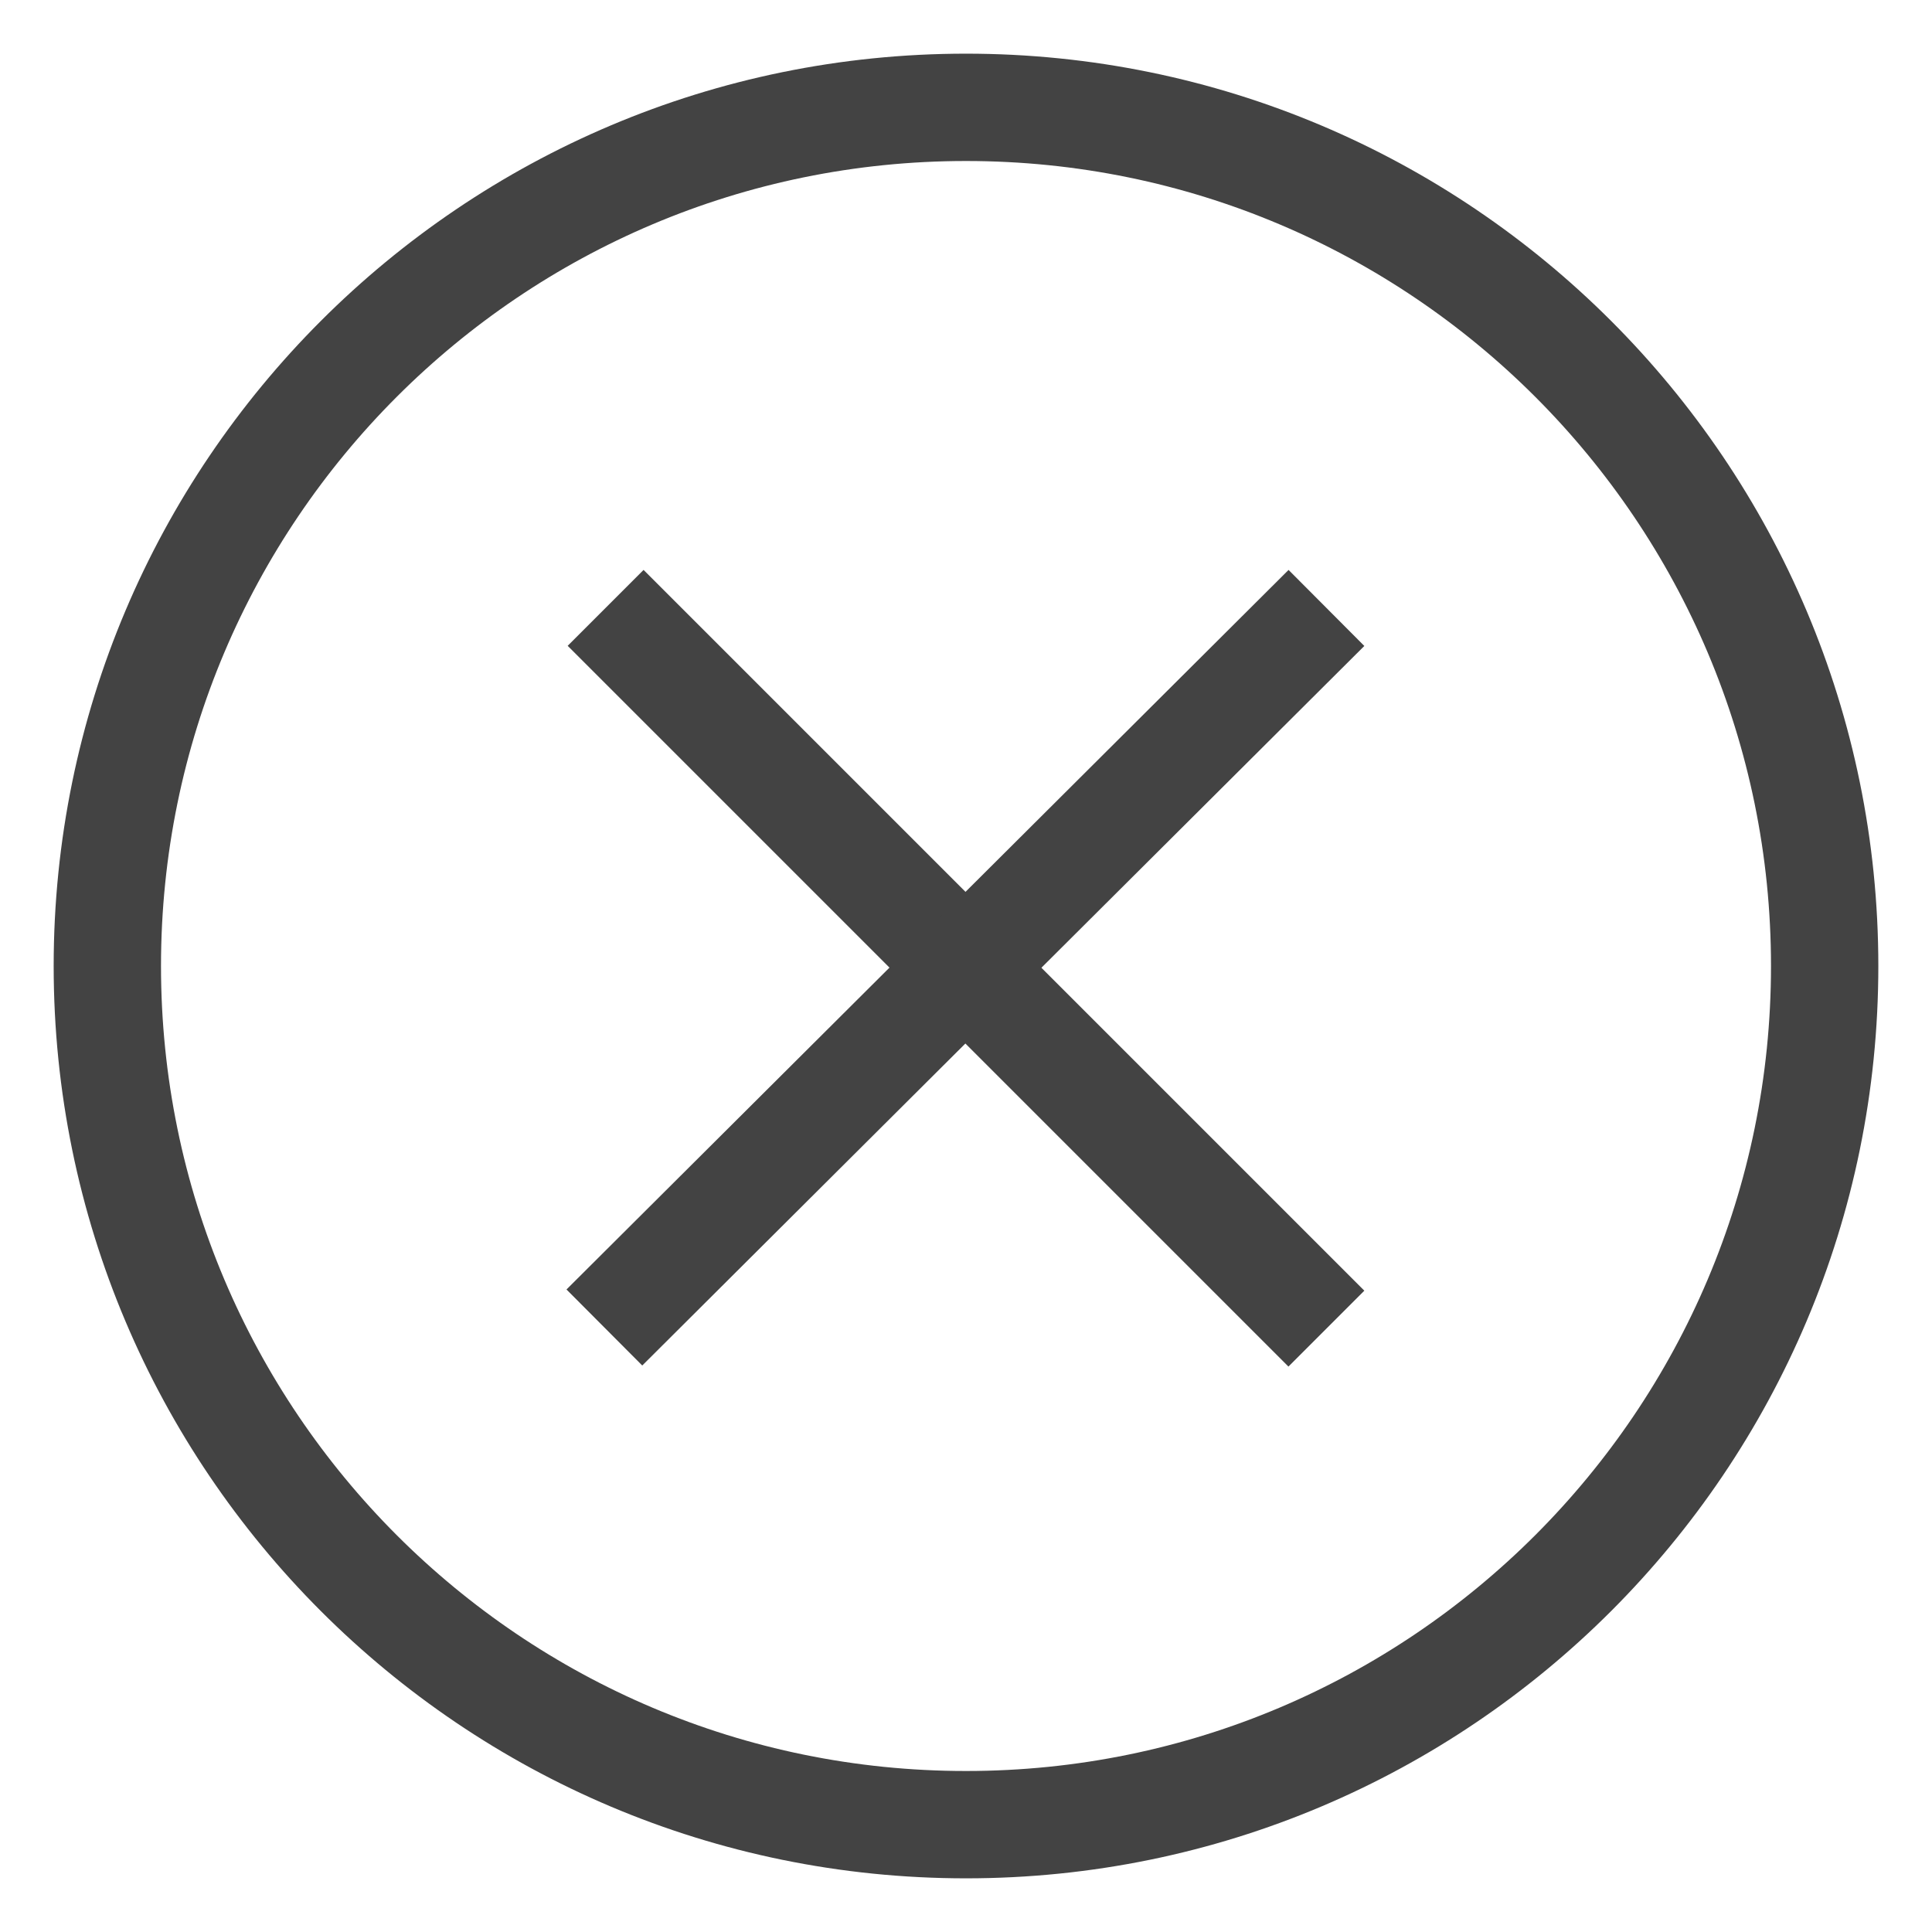 <svg width="18" height="18" viewBox="0 0 18 18" fill="none" xmlns="http://www.w3.org/2000/svg">
<path d="M9 17C13.418 17 17 13.418 17 9C17 4.582 13.418 1 9 1C4.582 1 1 4.582 1 9C1 13.418 4.582 17 9 17Z" stroke="#434343" stroke-miterlimit="10" stroke-linecap="square"/>
<path d="M5.996 6.017L12.004 12.025" stroke="#434343" stroke-miterlimit="10" stroke-linecap="square"/>
<path d="M5.985 12.015L12.004 6.017" stroke="#434343" stroke-miterlimit="10" stroke-linecap="square"/>
</svg>
